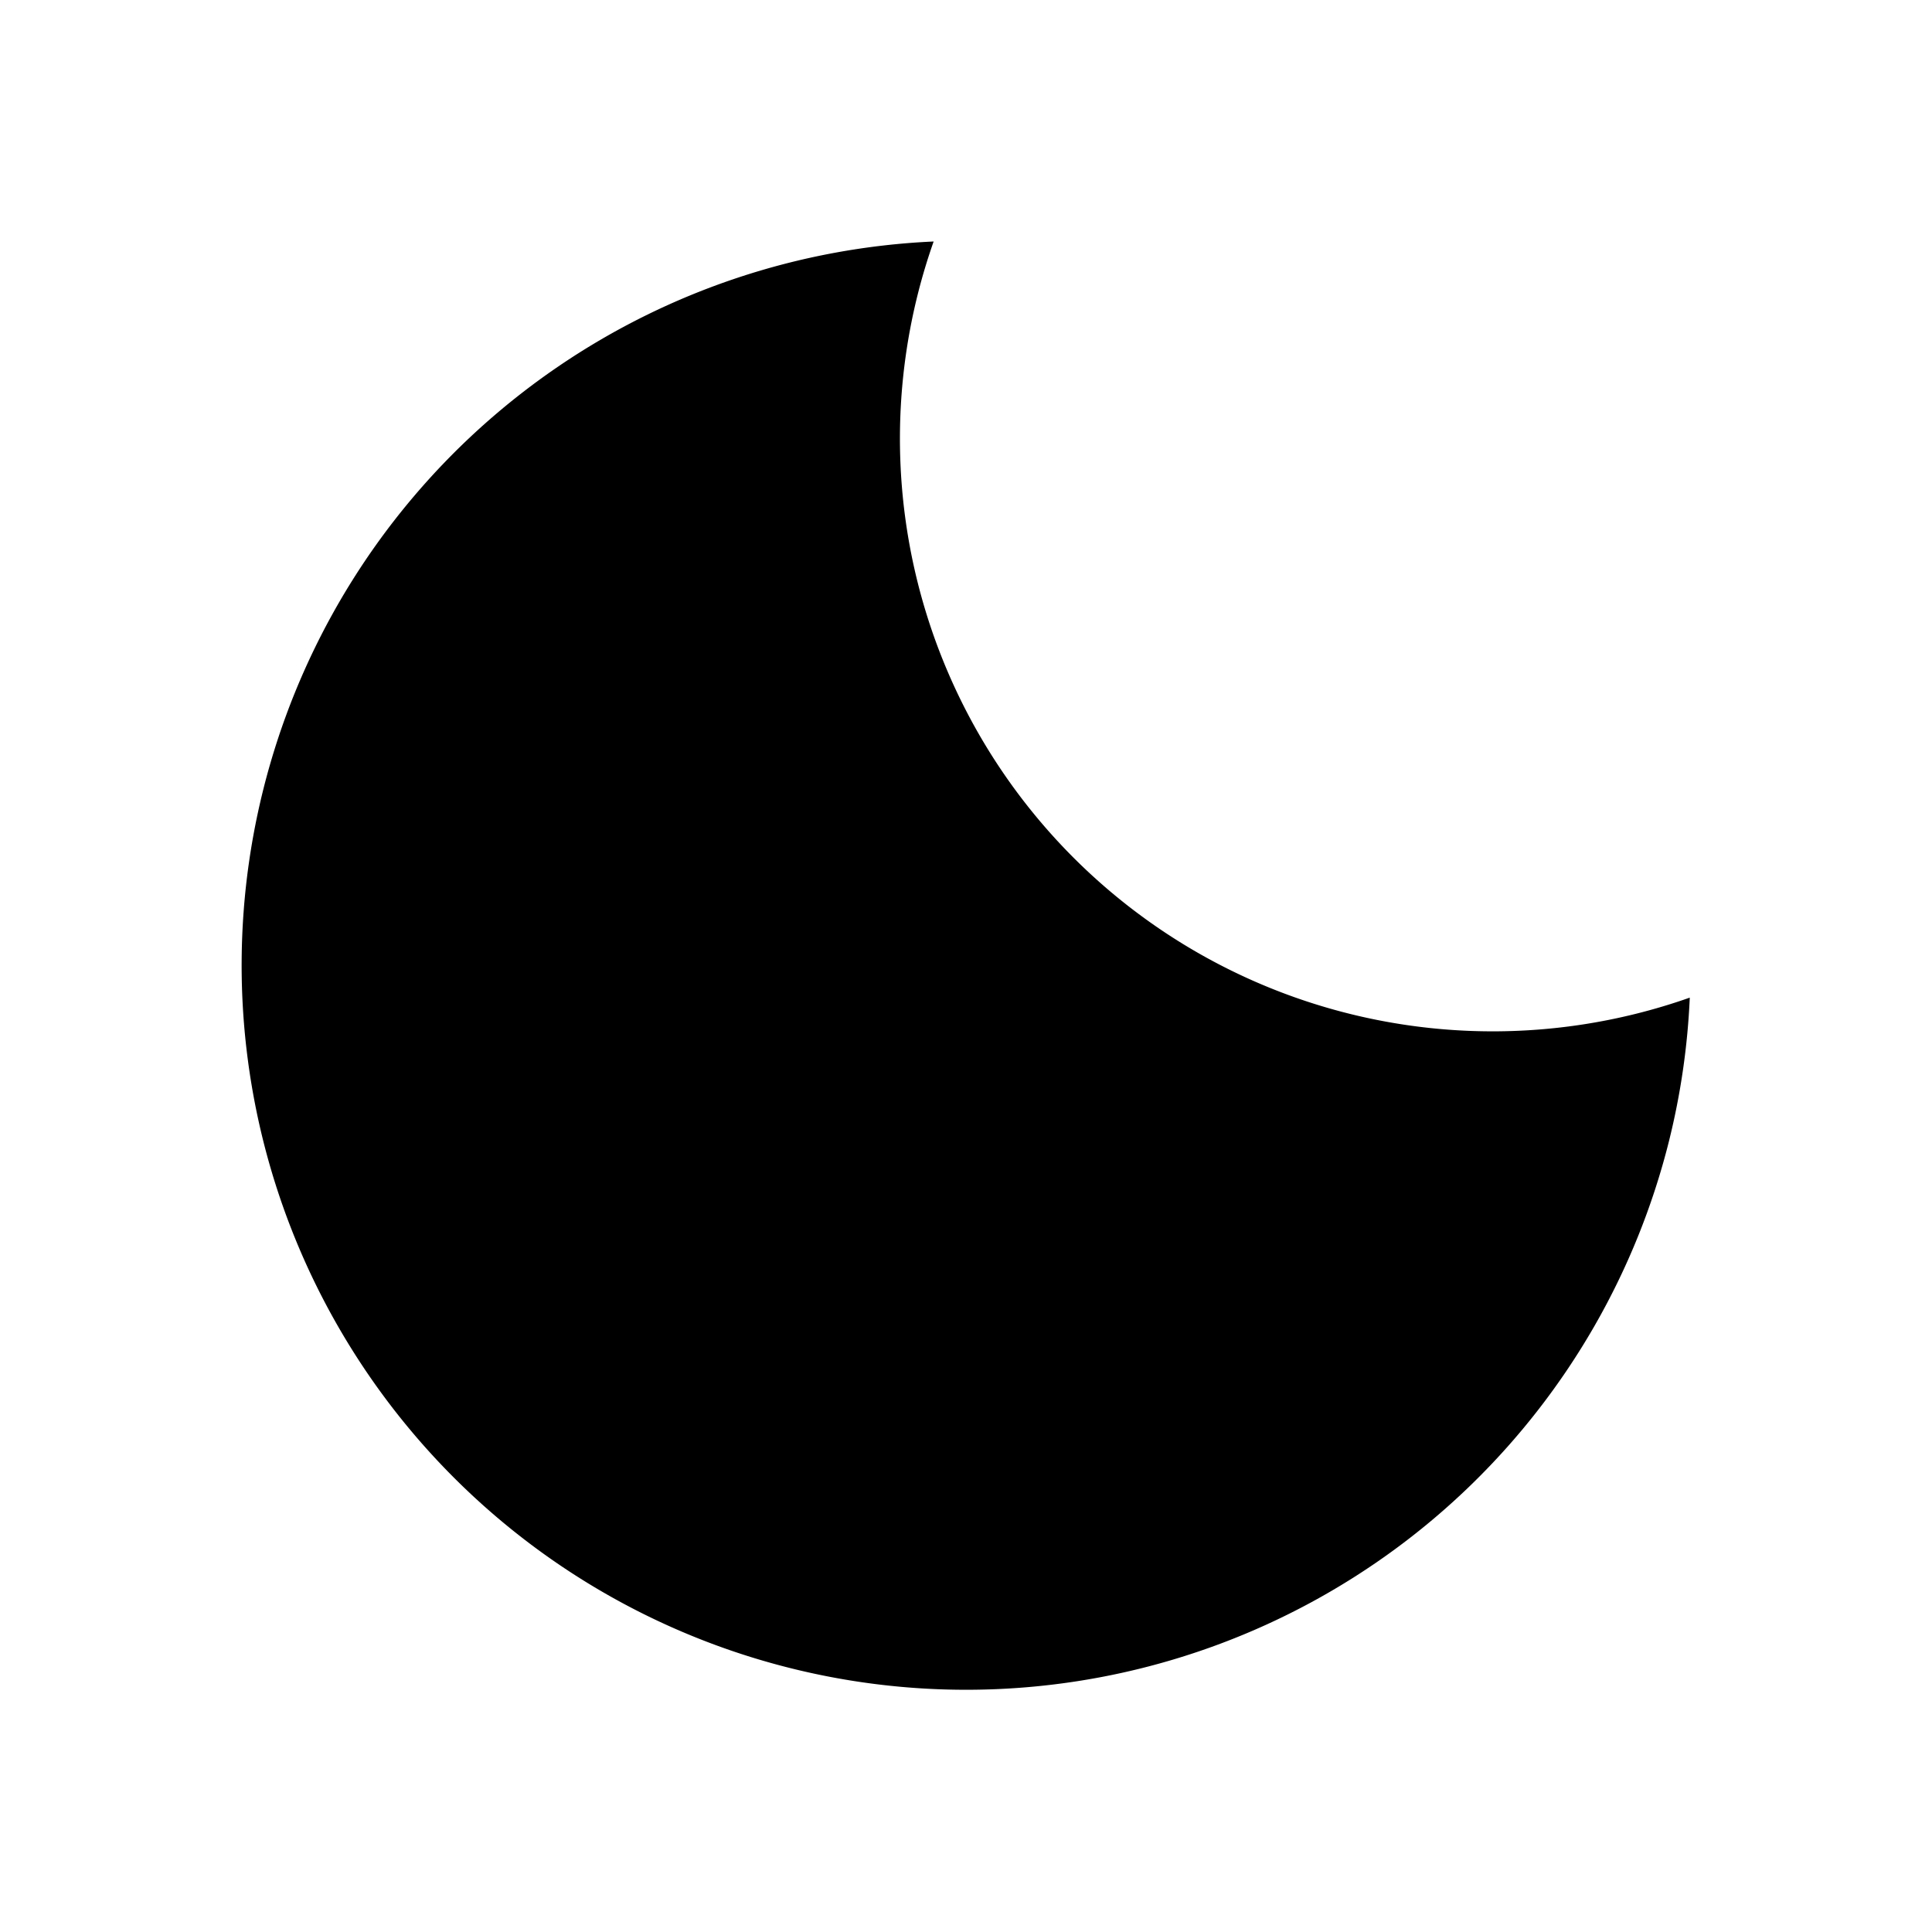 <svg width="24" height="24" xmlns="http://www.w3.org/2000/svg"><path d="M20.732 14.178A9 9 0 1 1 11.598 3a7.364 7.364 0 0 0 9.393 9.393 8.996 8.996 0 0 1-.259 1.785z" fill="#000" fill-rule="nonzero"/></svg>